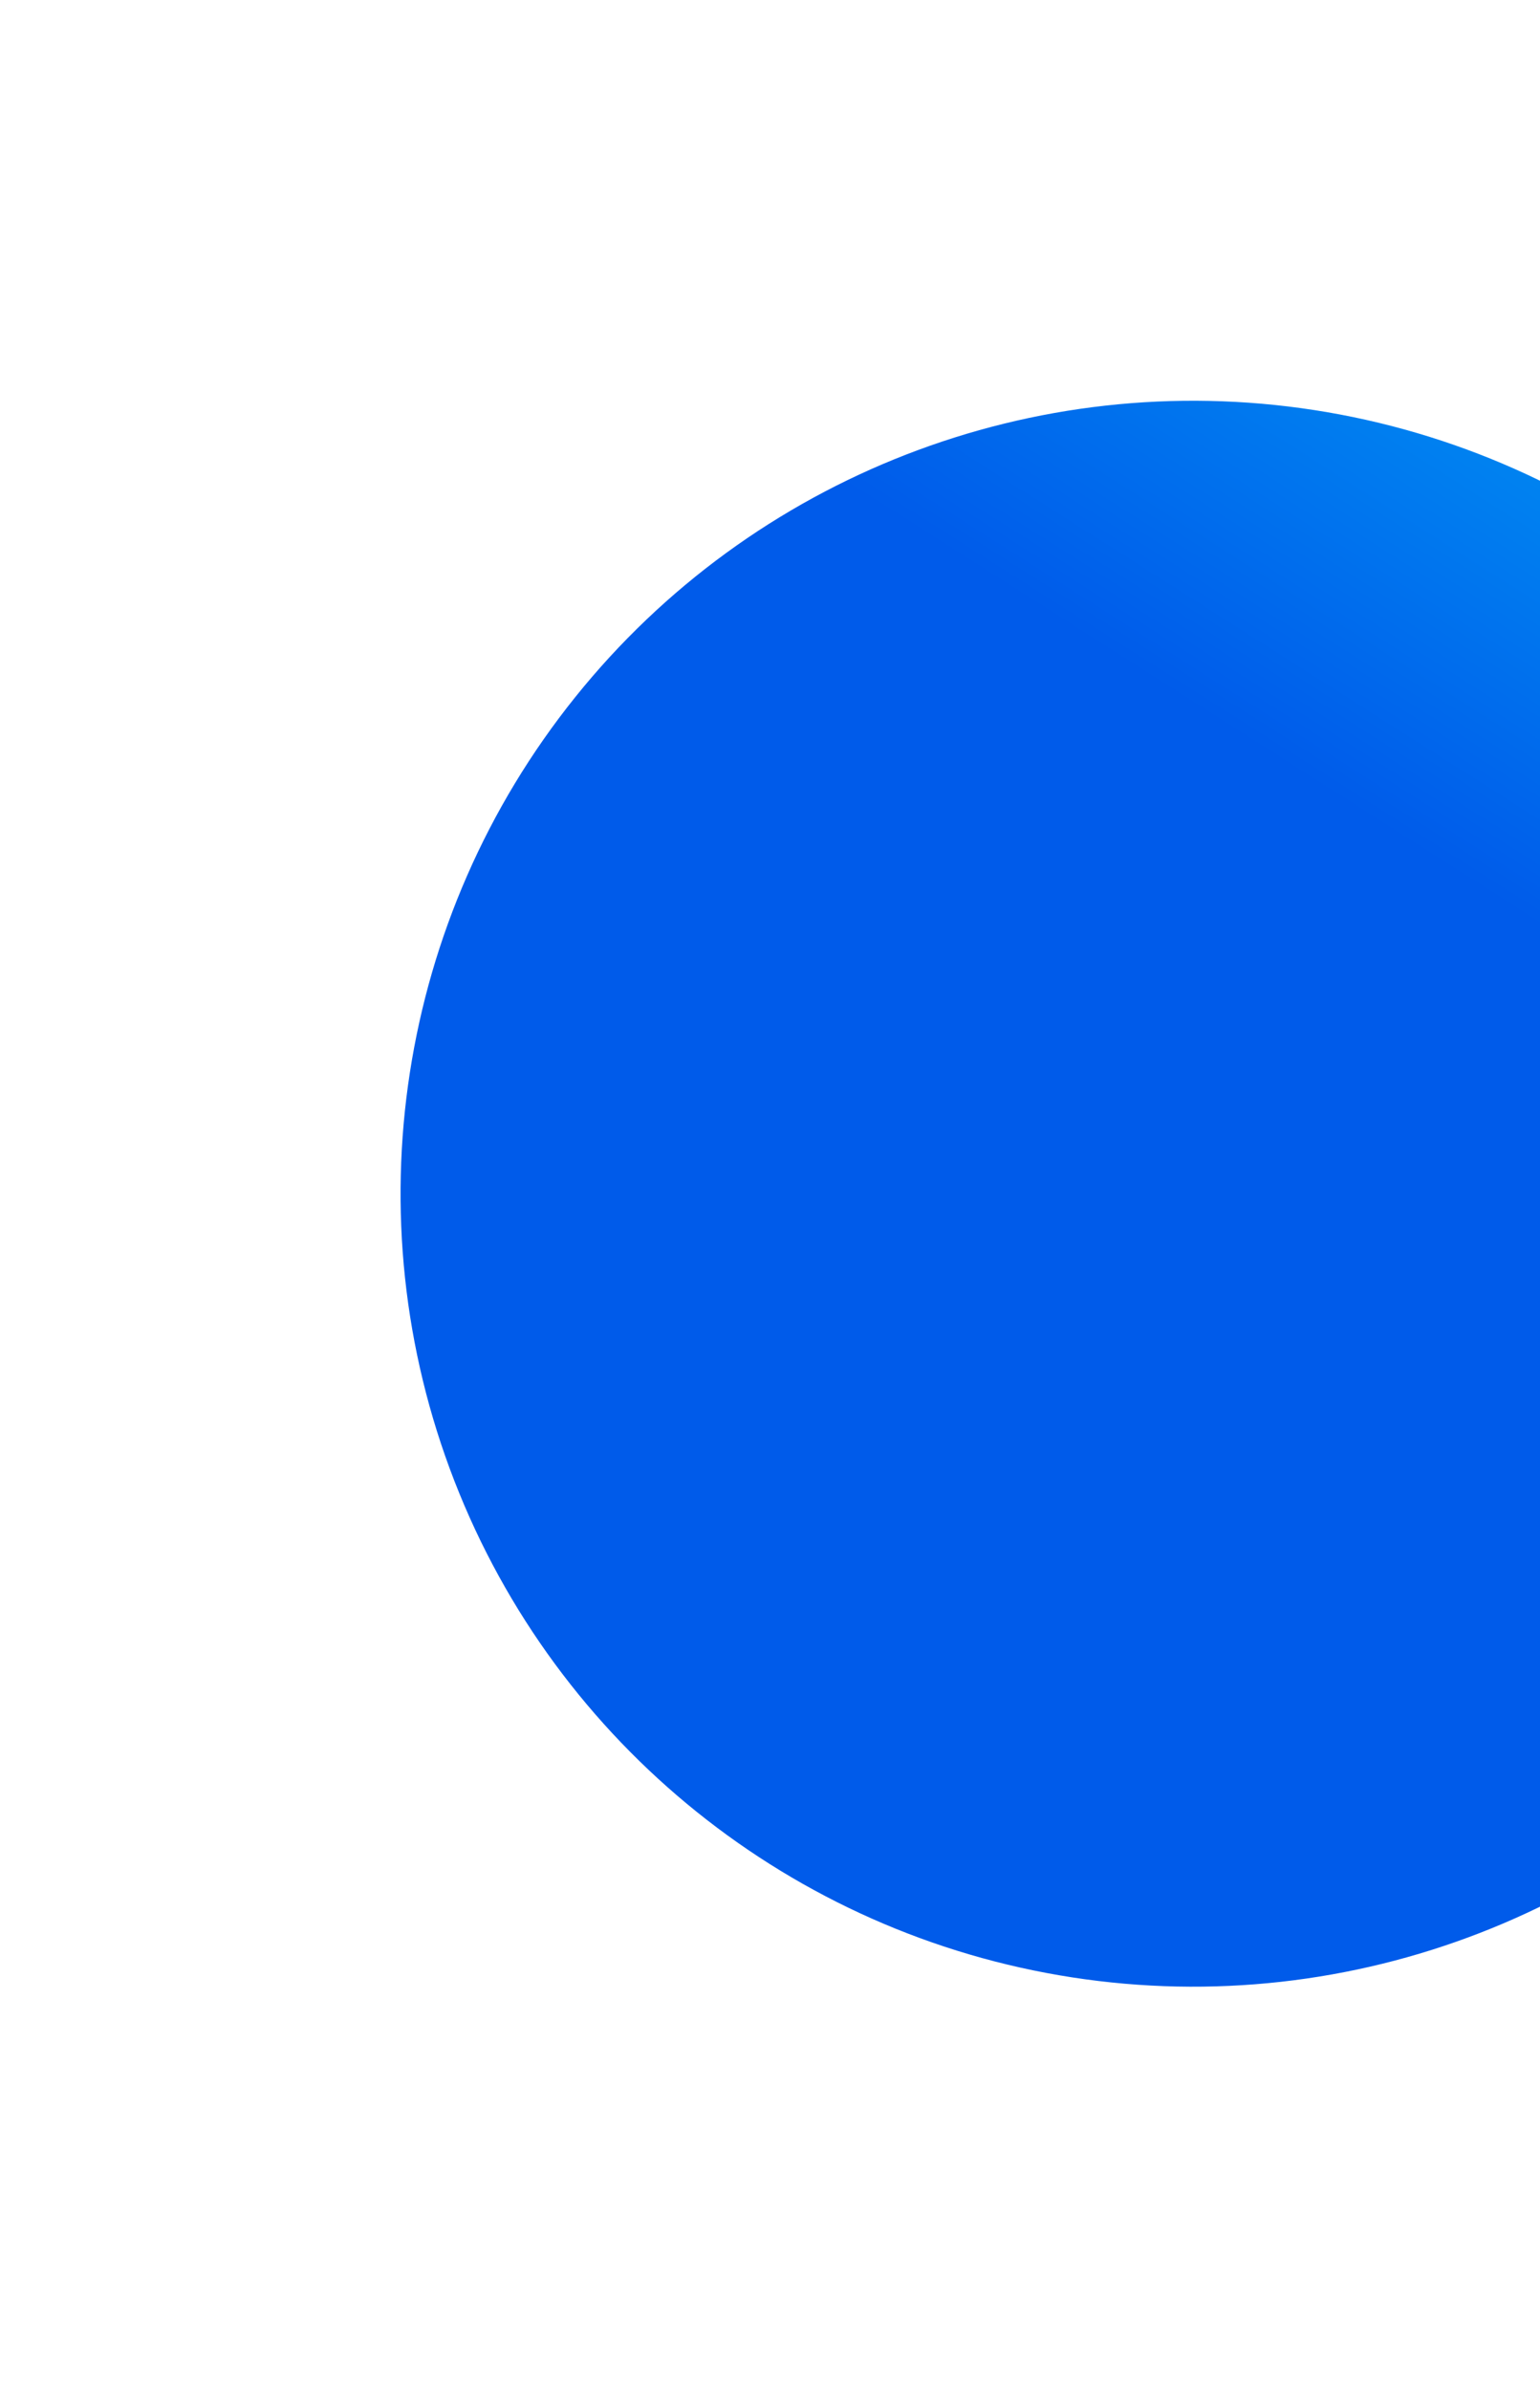 <svg width="78" height="121" viewBox="0 0 78 121" fill="none" xmlns="http://www.w3.org/2000/svg">
<g filter="url(#filter0_f)">
<circle r="40.15" transform="matrix(0.932 -0.362 -0.362 -0.932 60.432 60.432)" fill="url(#paint0_linear)"/>
</g>
<defs>
<filter id="filter0_f" x="0.271" y="0.271" width="120.321" height="120.321" filterUnits="userSpaceOnUse" color-interpolation-filters="sRGB">
<feFlood flood-opacity="0" result="BackgroundImageFix"/>
<feBlend mode="normal" in="SourceGraphic" in2="BackgroundImageFix" result="shape"/>
<feGaussianBlur stdDeviation="10" result="effect1_foregroundBlur"/>
</filter>
<linearGradient id="paint0_linear" x1="0.887" y1="33.89" x2="42.768" y2="64.679" gradientUnits="userSpaceOnUse">
<stop stop-color="#005BEA"/>
<stop offset="1" stop-color="#00C6FB"/>
</linearGradient>
</defs>
</svg>

